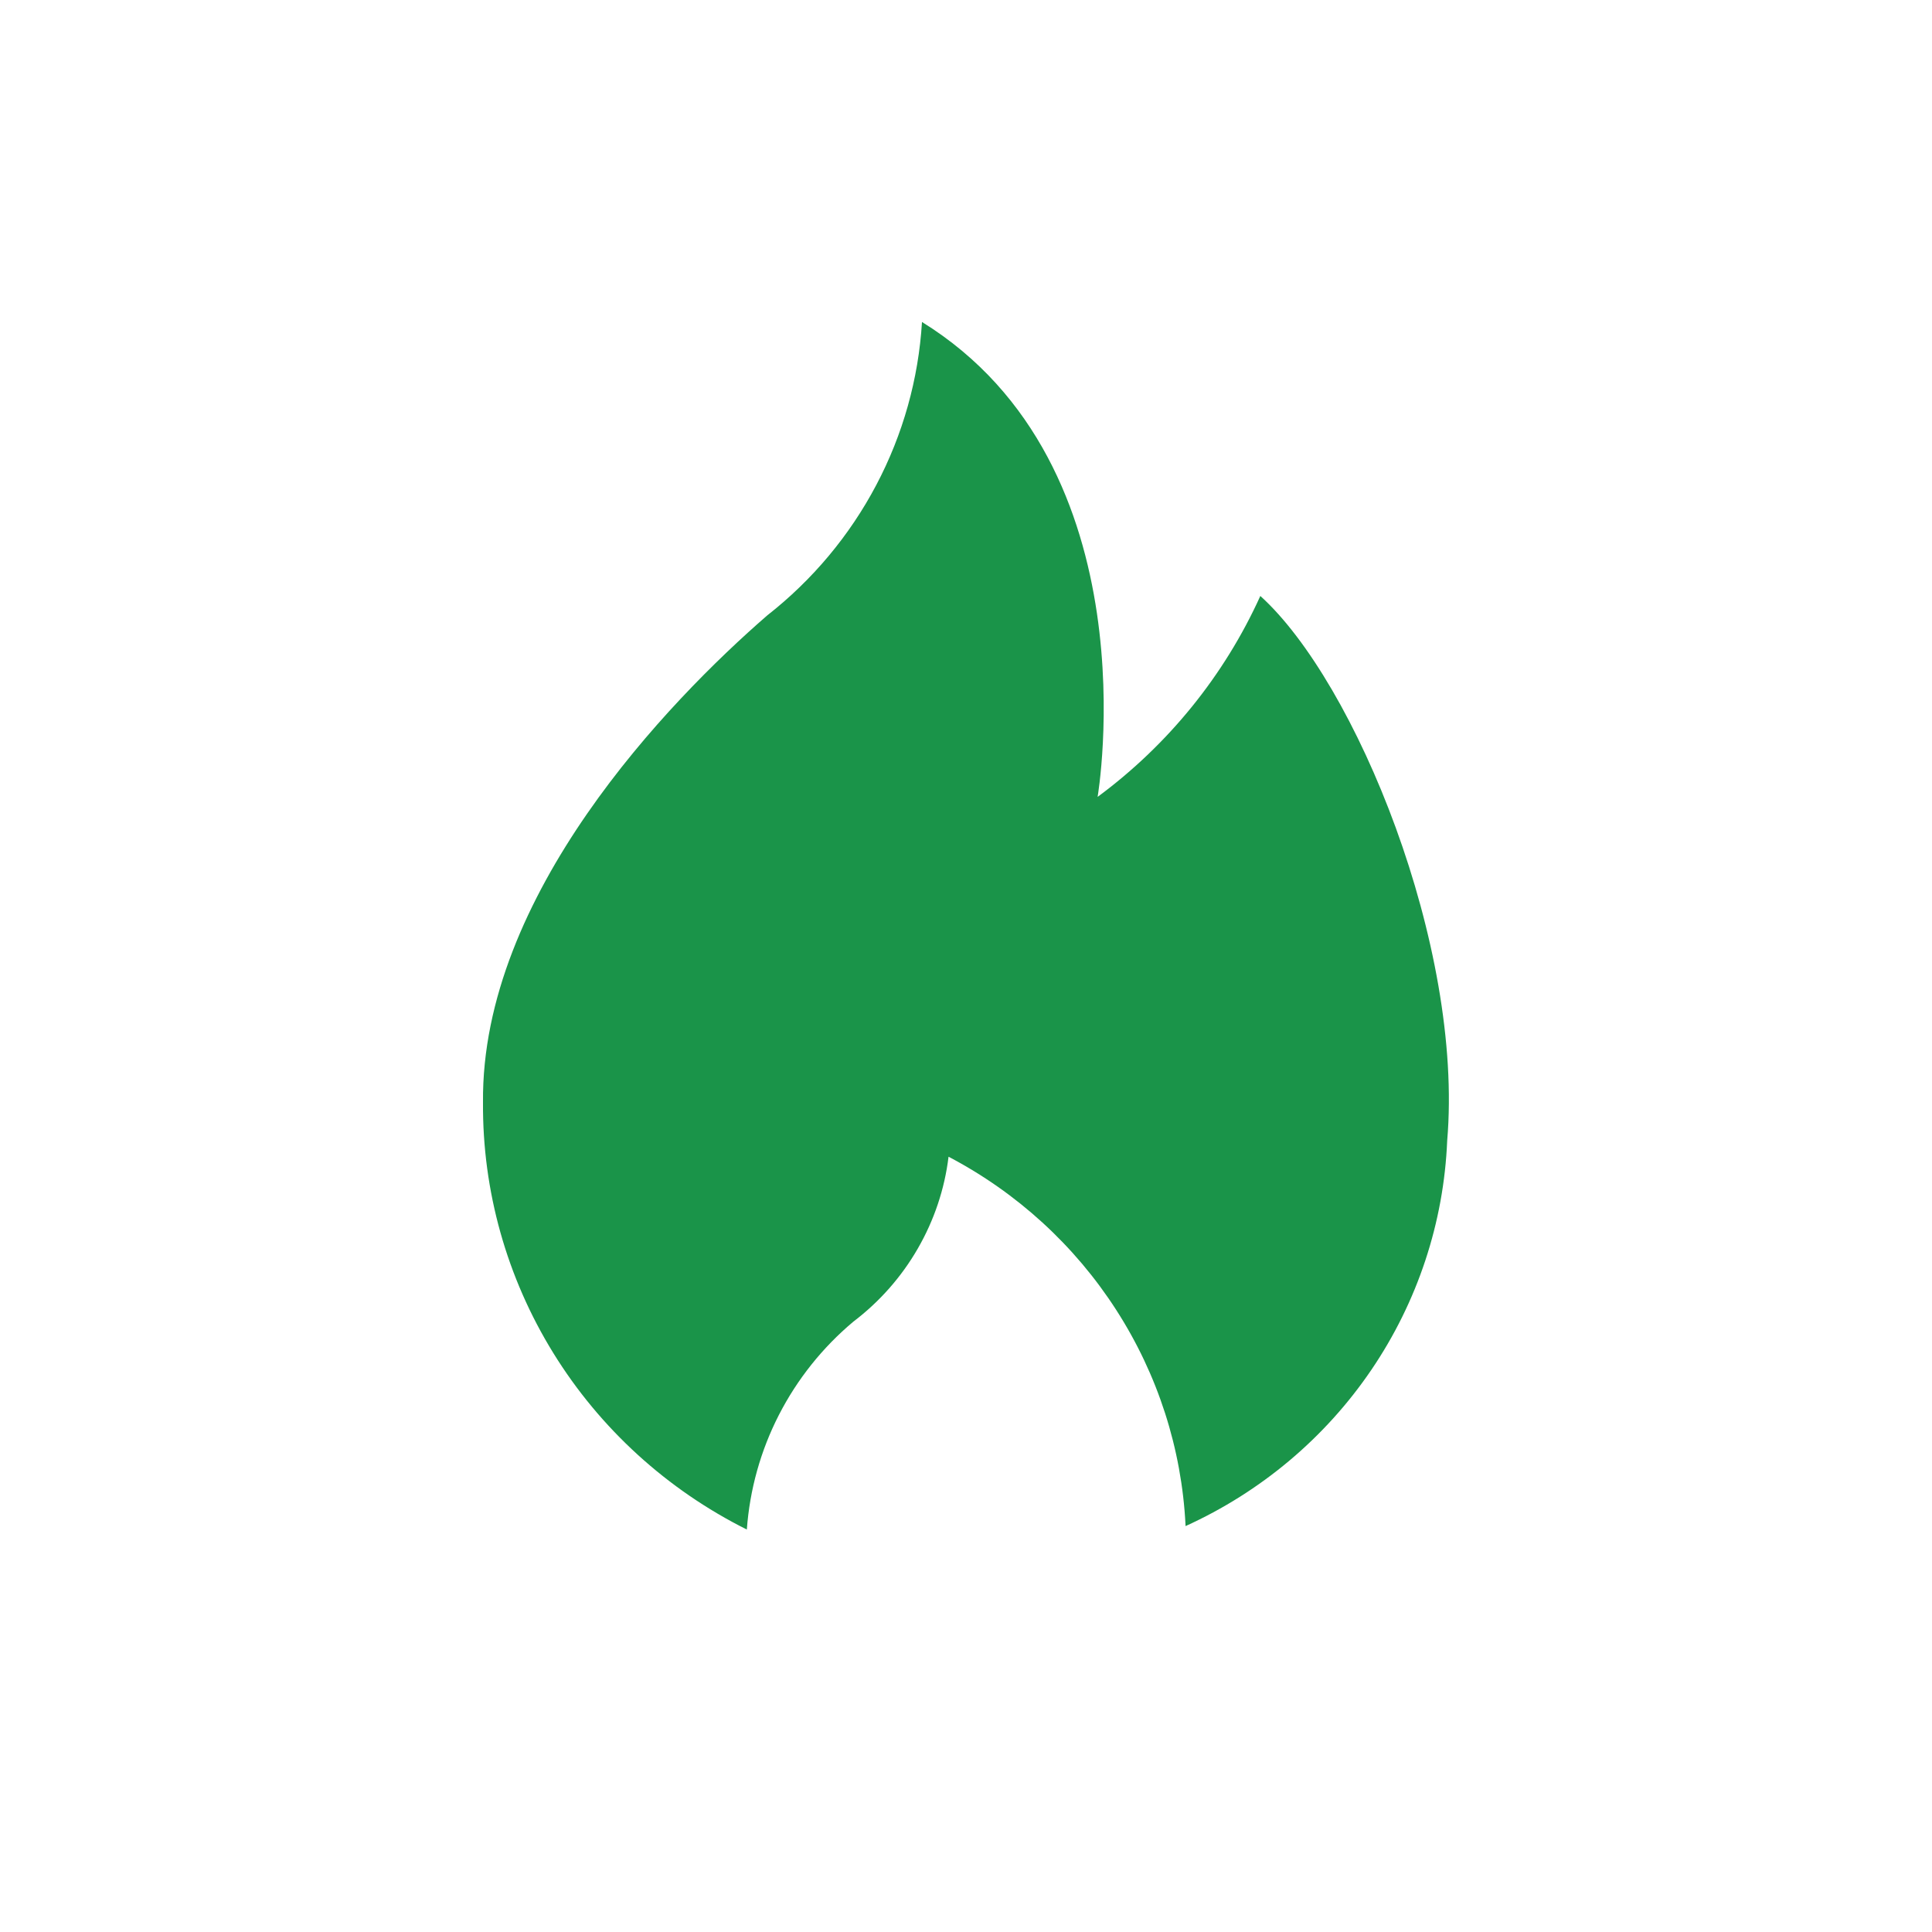 <svg width="32" height="32" viewBox="0 0 32 32" fill="none" xmlns="http://www.w3.org/2000/svg">
<path d="M18.18 13.199C18.18 13.199 19.12 7.715 15.271 5.333C15.214 6.276 14.956 7.196 14.514 8.033C14.073 8.87 13.457 9.606 12.708 10.193C11.062 11.622 7.967 14.834 8 18.259C7.989 19.723 8.393 21.161 9.165 22.411C9.937 23.661 11.047 24.673 12.37 25.334C12.418 24.672 12.598 24.027 12.901 23.436C13.204 22.845 13.623 22.319 14.135 21.89C14.568 21.561 14.931 21.15 15.201 20.681C15.472 20.212 15.646 19.694 15.711 19.159C16.844 19.753 17.801 20.628 18.489 21.698C19.177 22.767 19.573 23.995 19.636 25.26V25.277C20.884 24.711 21.949 23.815 22.714 22.689C23.479 21.563 23.914 20.249 23.97 18.894C24.244 15.675 22.458 11.301 20.875 9.871C20.278 11.189 19.35 12.334 18.18 13.199V13.199Z" fill="#1A9449"/>
</svg>
